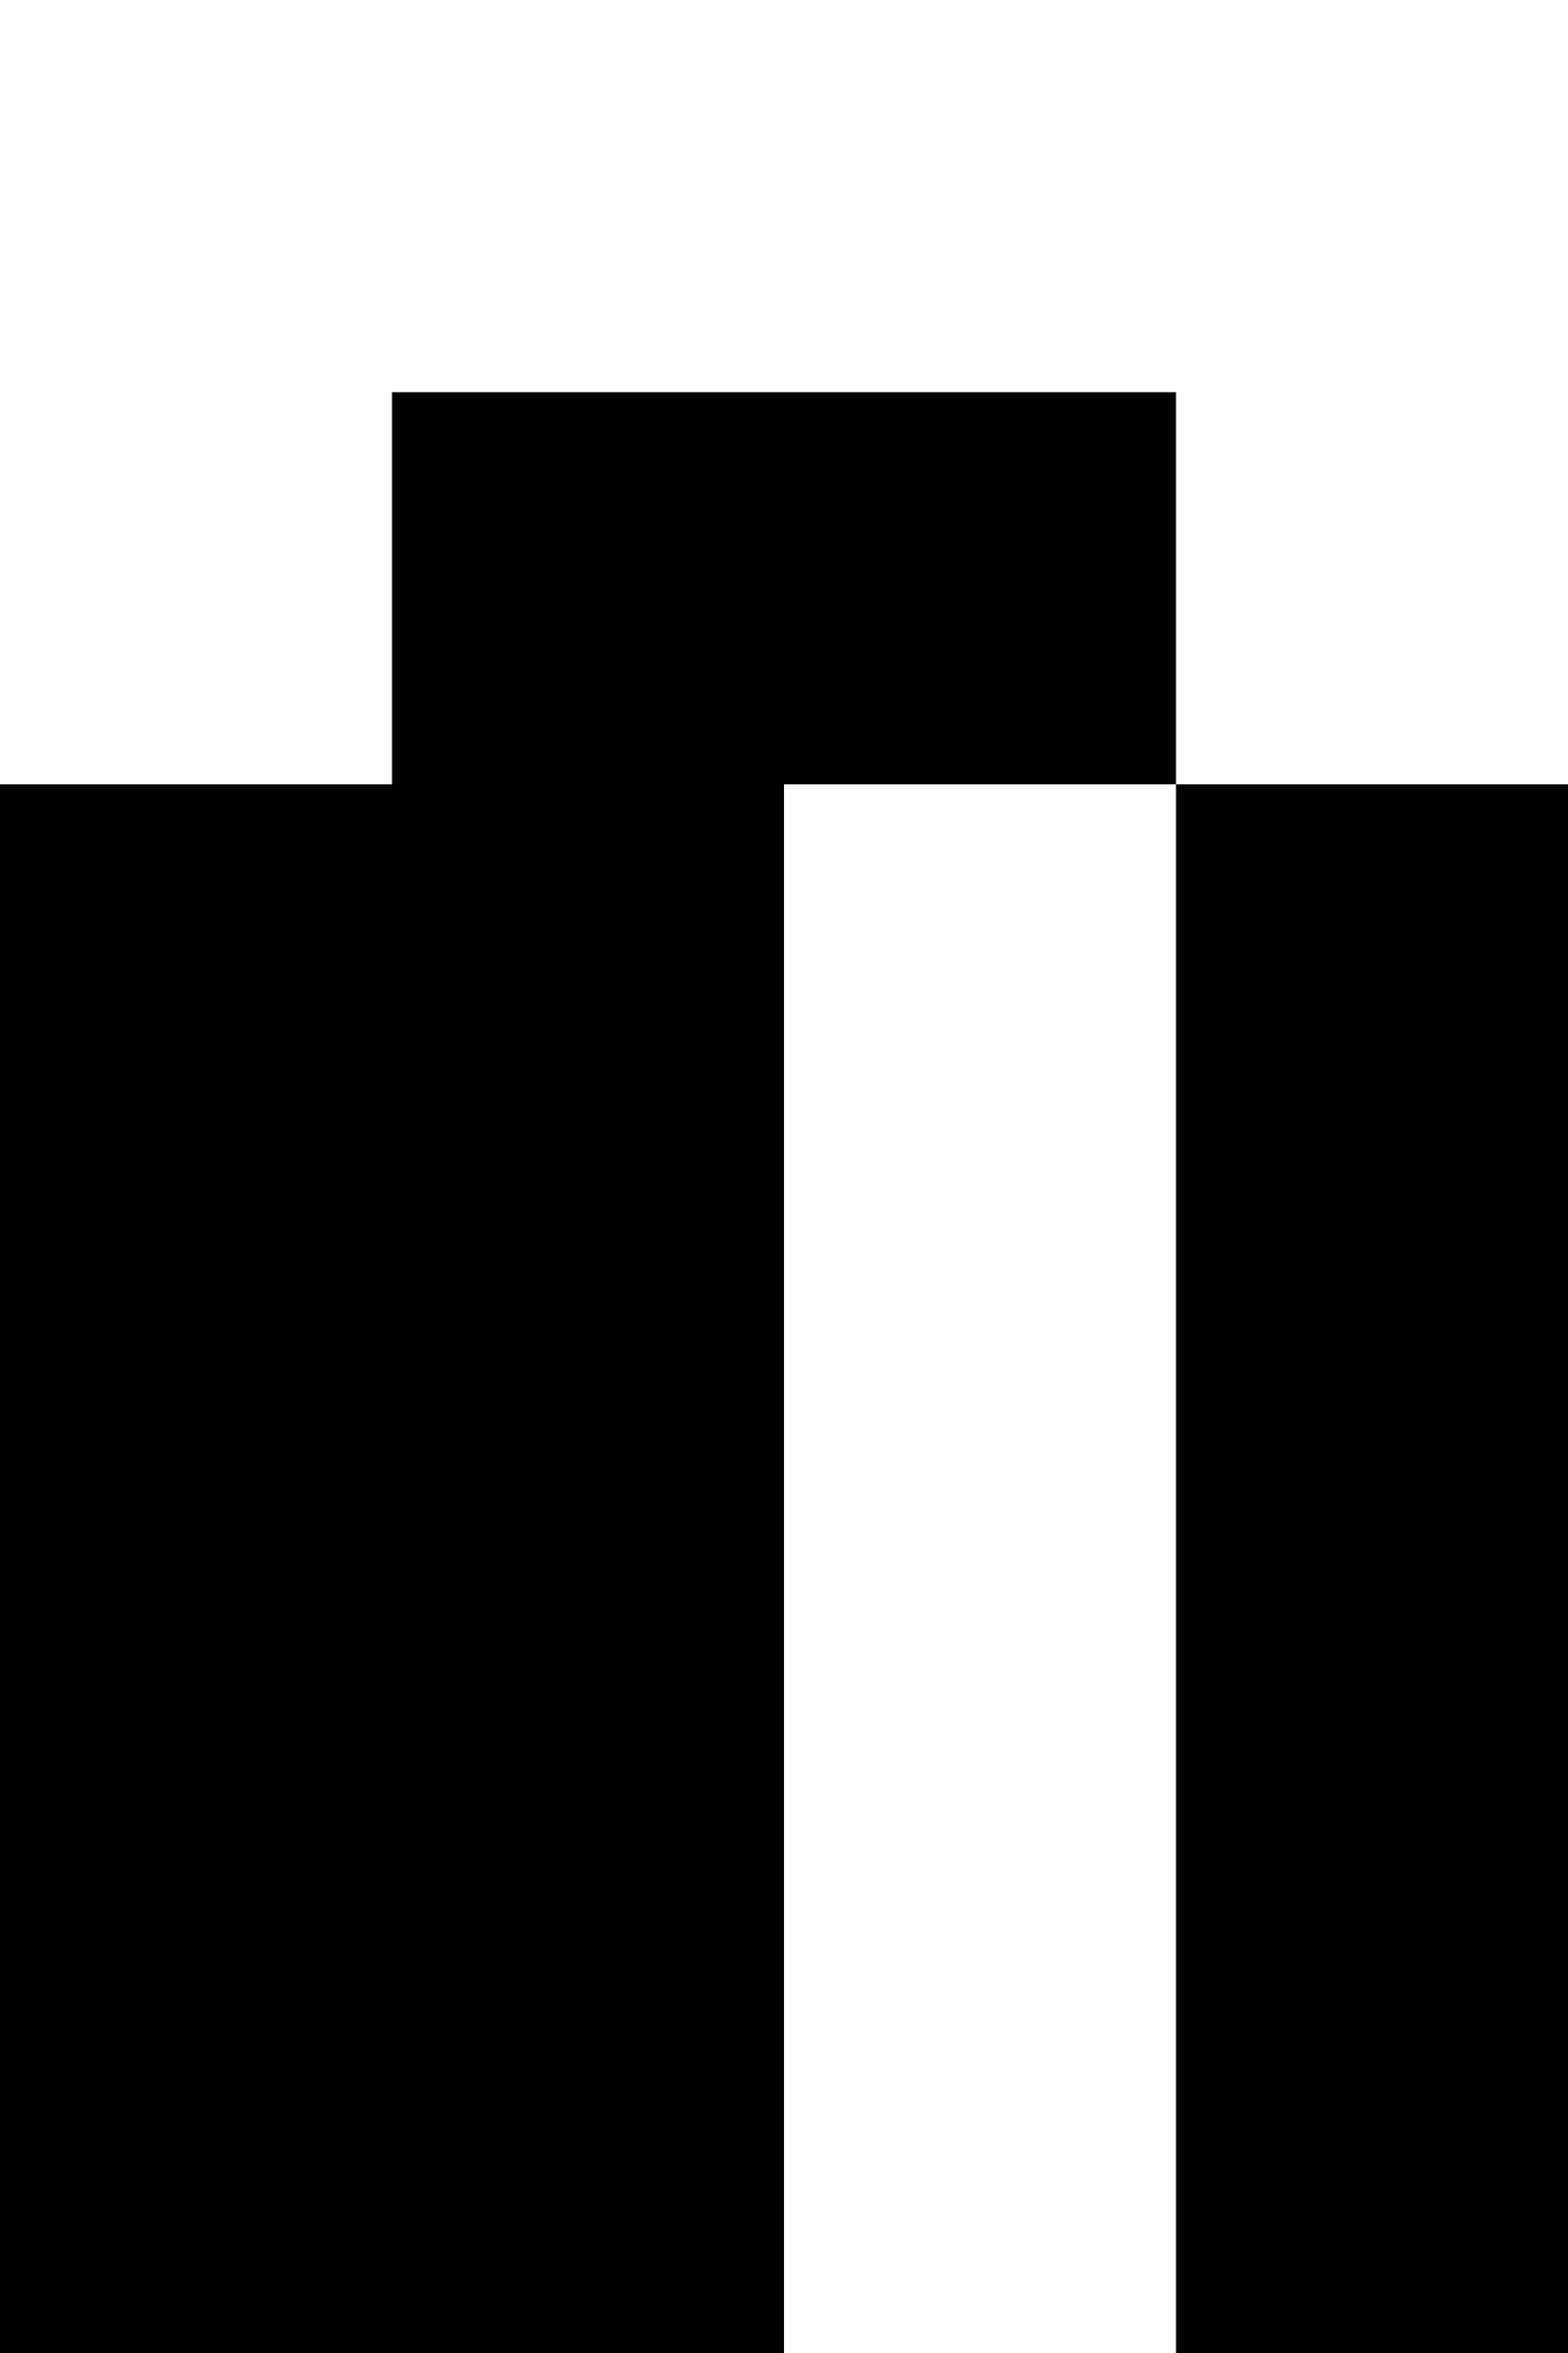 <?xml version="1.0" encoding="UTF-8" ?>
<svg version="1.1" width="400" height="600" xmlns="http://www.w3.org/2000/svg" shape-rendering="crispEdges">
<rect x="100" y="100" width="100" height="100" fill="#000000" />
<rect x="200" y="100" width="100" height="100" fill="#000000" />
<rect x="0" y="200" width="100" height="100" fill="#000000" />
<rect x="100" y="200" width="100" height="100" fill="#000000" />
<rect x="300" y="200" width="100" height="100" fill="#000000" />
<rect x="0" y="300" width="100" height="100" fill="#000000" />
<rect x="100" y="300" width="100" height="100" fill="#000000" />
<rect x="300" y="300" width="100" height="100" fill="#000000" />
<rect x="0" y="400" width="100" height="100" fill="#000000" />
<rect x="100" y="400" width="100" height="100" fill="#000000" />
<rect x="300" y="400" width="100" height="100" fill="#000000" />
<rect x="0" y="500" width="100" height="100" fill="#000000" />
<rect x="100" y="500" width="100" height="100" fill="#000000" />
<rect x="300" y="500" width="100" height="100" fill="#000000" />
</svg>